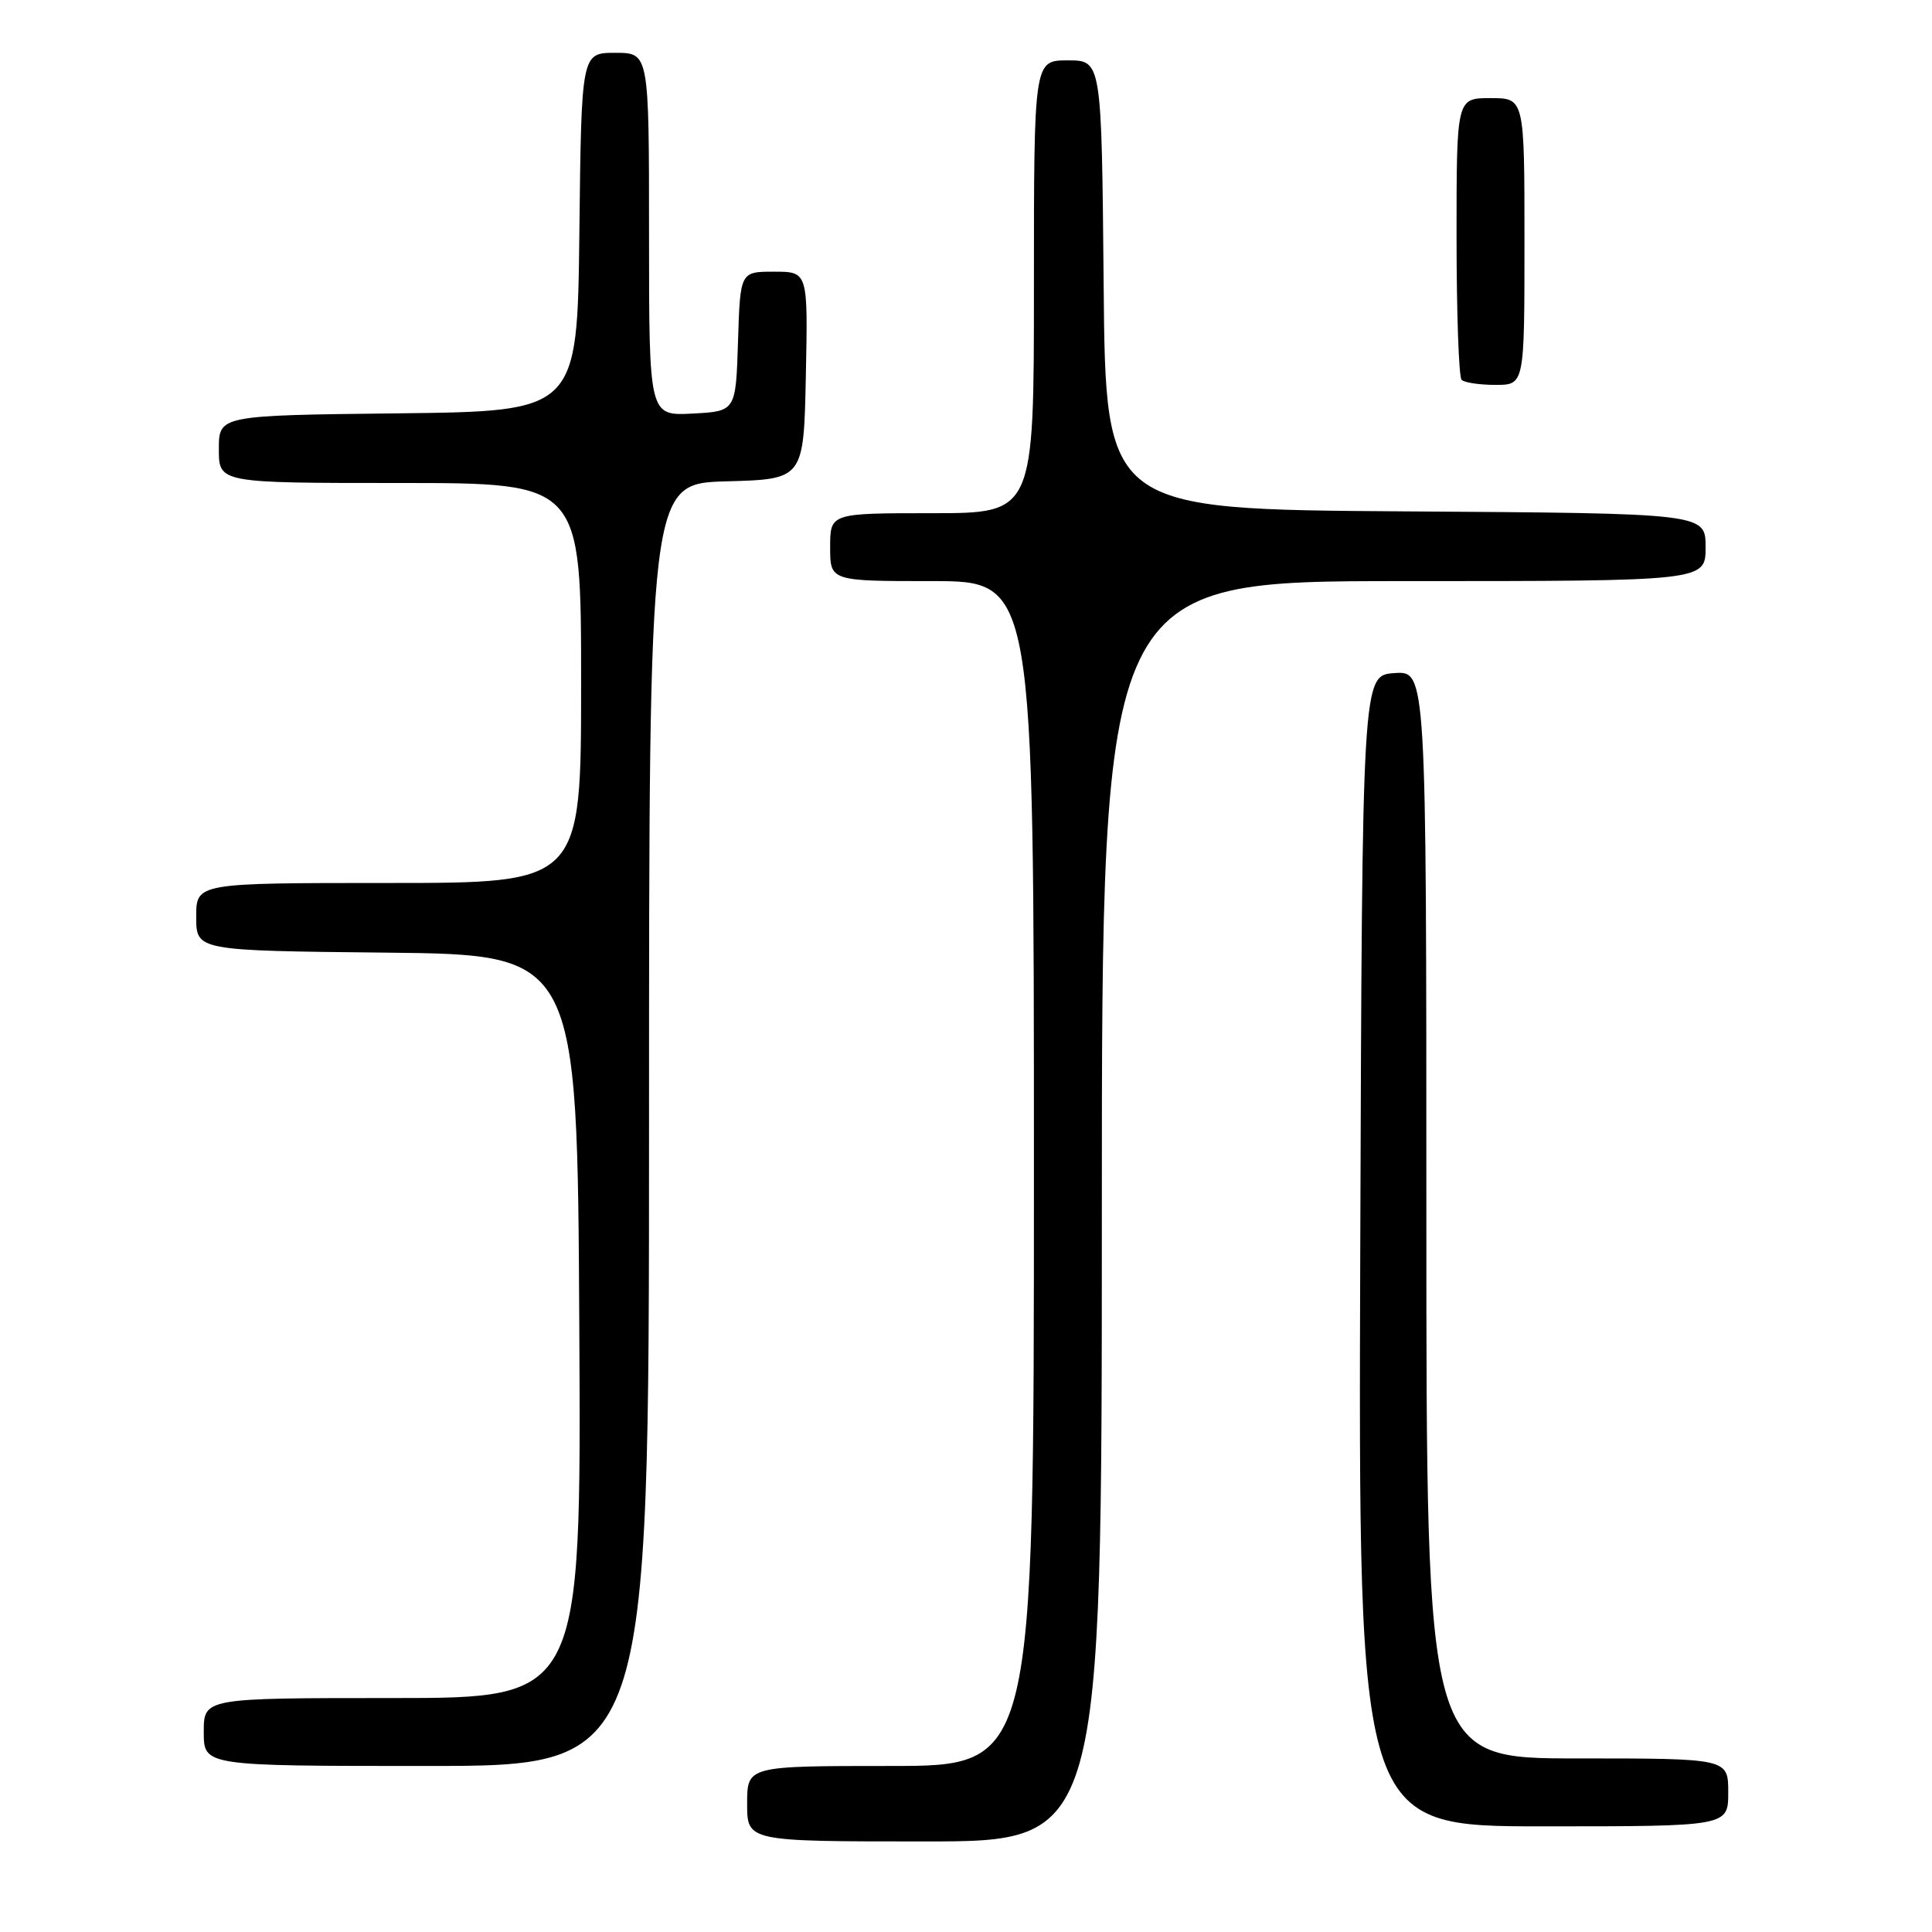 <?xml version="1.0" encoding="UTF-8" standalone="no"?>
<!DOCTYPE svg PUBLIC "-//W3C//DTD SVG 1.1//EN" "http://www.w3.org/Graphics/SVG/1.1/DTD/svg11.dtd" >
<svg xmlns="http://www.w3.org/2000/svg" xmlns:xlink="http://www.w3.org/1999/xlink" version="1.1" viewBox="0 0 256 256">
 <g >
 <path fill="currentColor"
d=" M 146.00 160.50 C 146.00 77.00 146.00 77.00 186.00 77.00 C 226.00 77.00 226.00 77.00 226.00 72.51 C 226.00 68.02 226.00 68.02 186.25 67.76 C 146.50 67.50 146.50 67.50 146.24 37.75 C 145.97 8.00 145.97 8.00 141.49 8.00 C 137.00 8.00 137.00 8.00 137.00 38.00 C 137.00 68.00 137.00 68.00 123.50 68.00 C 110.00 68.00 110.00 68.00 110.00 72.50 C 110.00 77.00 110.00 77.00 123.50 77.00 C 137.00 77.00 137.00 77.00 137.00 155.50 C 137.00 234.00 137.00 234.00 118.00 234.00 C 99.00 234.00 99.00 234.00 99.00 239.00 C 99.00 244.00 99.00 244.00 122.50 244.00 C 146.00 244.00 146.00 244.00 146.00 160.50 Z  M 229.00 237.50 C 229.00 233.00 229.00 233.00 209.00 233.00 C 189.00 233.00 189.00 233.00 189.00 160.94 C 189.00 88.89 189.00 88.89 184.75 89.19 C 180.50 89.50 180.50 89.50 180.24 165.75 C 179.99 242.00 179.99 242.00 204.49 242.00 C 229.00 242.00 229.00 242.00 229.00 237.50 Z  M 86.00 149.03 C 86.00 64.07 86.00 64.07 96.25 63.78 C 106.50 63.50 106.50 63.50 106.78 49.75 C 107.06 36.00 107.06 36.00 102.57 36.00 C 98.08 36.00 98.08 36.00 97.79 45.25 C 97.50 54.50 97.50 54.50 91.75 54.80 C 86.00 55.10 86.00 55.10 86.00 31.05 C 86.00 7.00 86.00 7.00 81.52 7.00 C 77.04 7.00 77.04 7.00 76.77 30.75 C 76.50 54.50 76.50 54.50 52.75 54.77 C 29.00 55.04 29.00 55.04 29.00 59.52 C 29.00 64.00 29.00 64.00 53.00 64.00 C 77.00 64.00 77.00 64.00 77.00 90.50 C 77.00 117.00 77.00 117.00 51.50 117.00 C 26.00 117.00 26.00 117.00 26.00 121.48 C 26.00 125.97 26.00 125.97 51.25 126.23 C 76.50 126.50 76.50 126.50 76.76 175.75 C 77.02 225.00 77.02 225.00 52.01 225.00 C 27.00 225.00 27.00 225.00 27.00 229.50 C 27.00 234.00 27.00 234.00 56.50 234.00 C 86.00 234.00 86.00 234.00 86.00 149.03 Z  M 202.00 32.00 C 202.00 13.00 202.00 13.00 197.50 13.00 C 193.00 13.00 193.00 13.00 193.00 31.33 C 193.00 41.42 193.30 49.97 193.67 50.33 C 194.03 50.70 196.06 51.00 198.17 51.00 C 202.00 51.00 202.00 51.00 202.00 32.00 Z "/>
</g>
</svg>